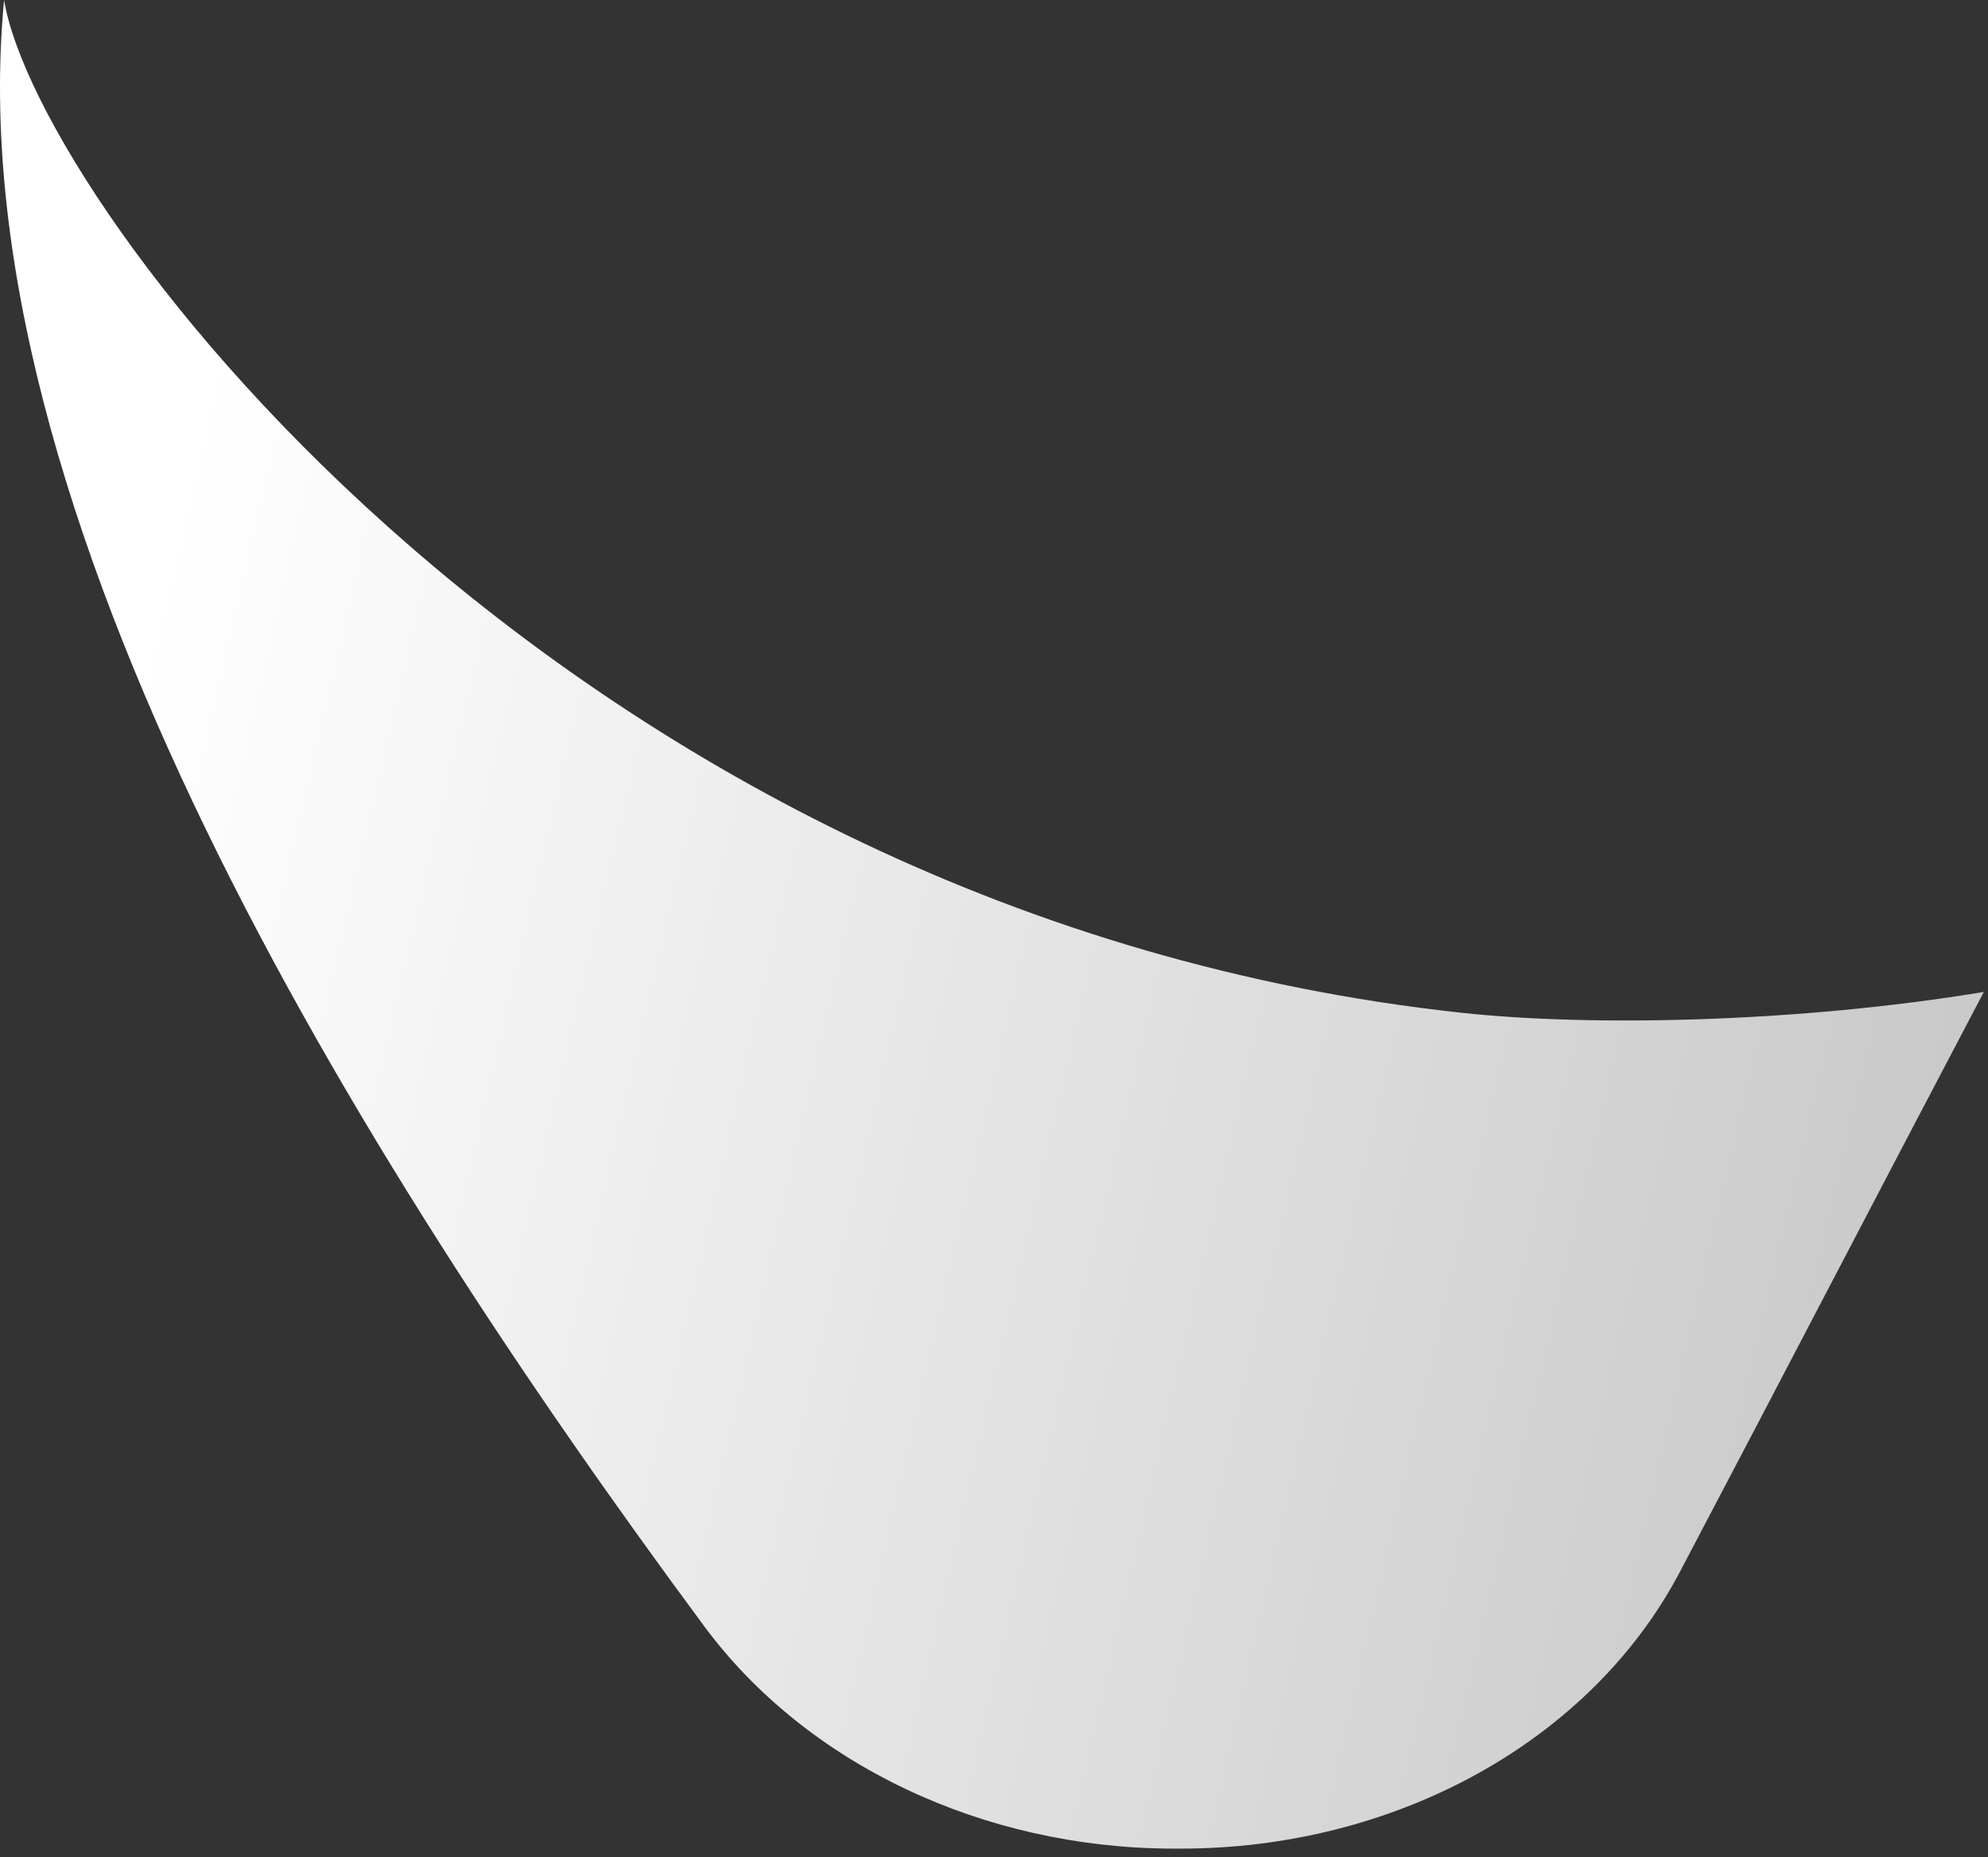 <svg xmlns="http://www.w3.org/2000/svg" width="197" height="184" viewBox="0 0 197 184" fill="none">
  <rect x="0" y="0" width="197" height="184" fill="#333333" stroke="none"/>
  <path d="M0.406 0C3.727 20.387 56.587 90.824 144.866 100.352C157.756 101.745 178.157 101.329 196.588 98.285C185.472 119.407 176.402 136.888 166.452 155.776C157.625 172.523 138.244 183.229 116.831 183.167C116.609 183.167 116.387 183.167 116.165 183.167C97.408 183.111 79.906 174.804 69.782 161.13C35.174 114.359 -4.448 50.474 0.406 0.007V0Z" fill="url(#paint0_linear_868_5049)"/>
  <defs>
    <linearGradient id="paint0_linear_868_5049" x1="-156.793" y1="66.894" x2="183.773" y2="145.909" gradientUnits="userSpaceOnUse">
      <stop offset="0.474" stop-color="white"/>
      <stop offset="1" stop-color="#CACACA"/>
    </linearGradient>
  </defs>
</svg>